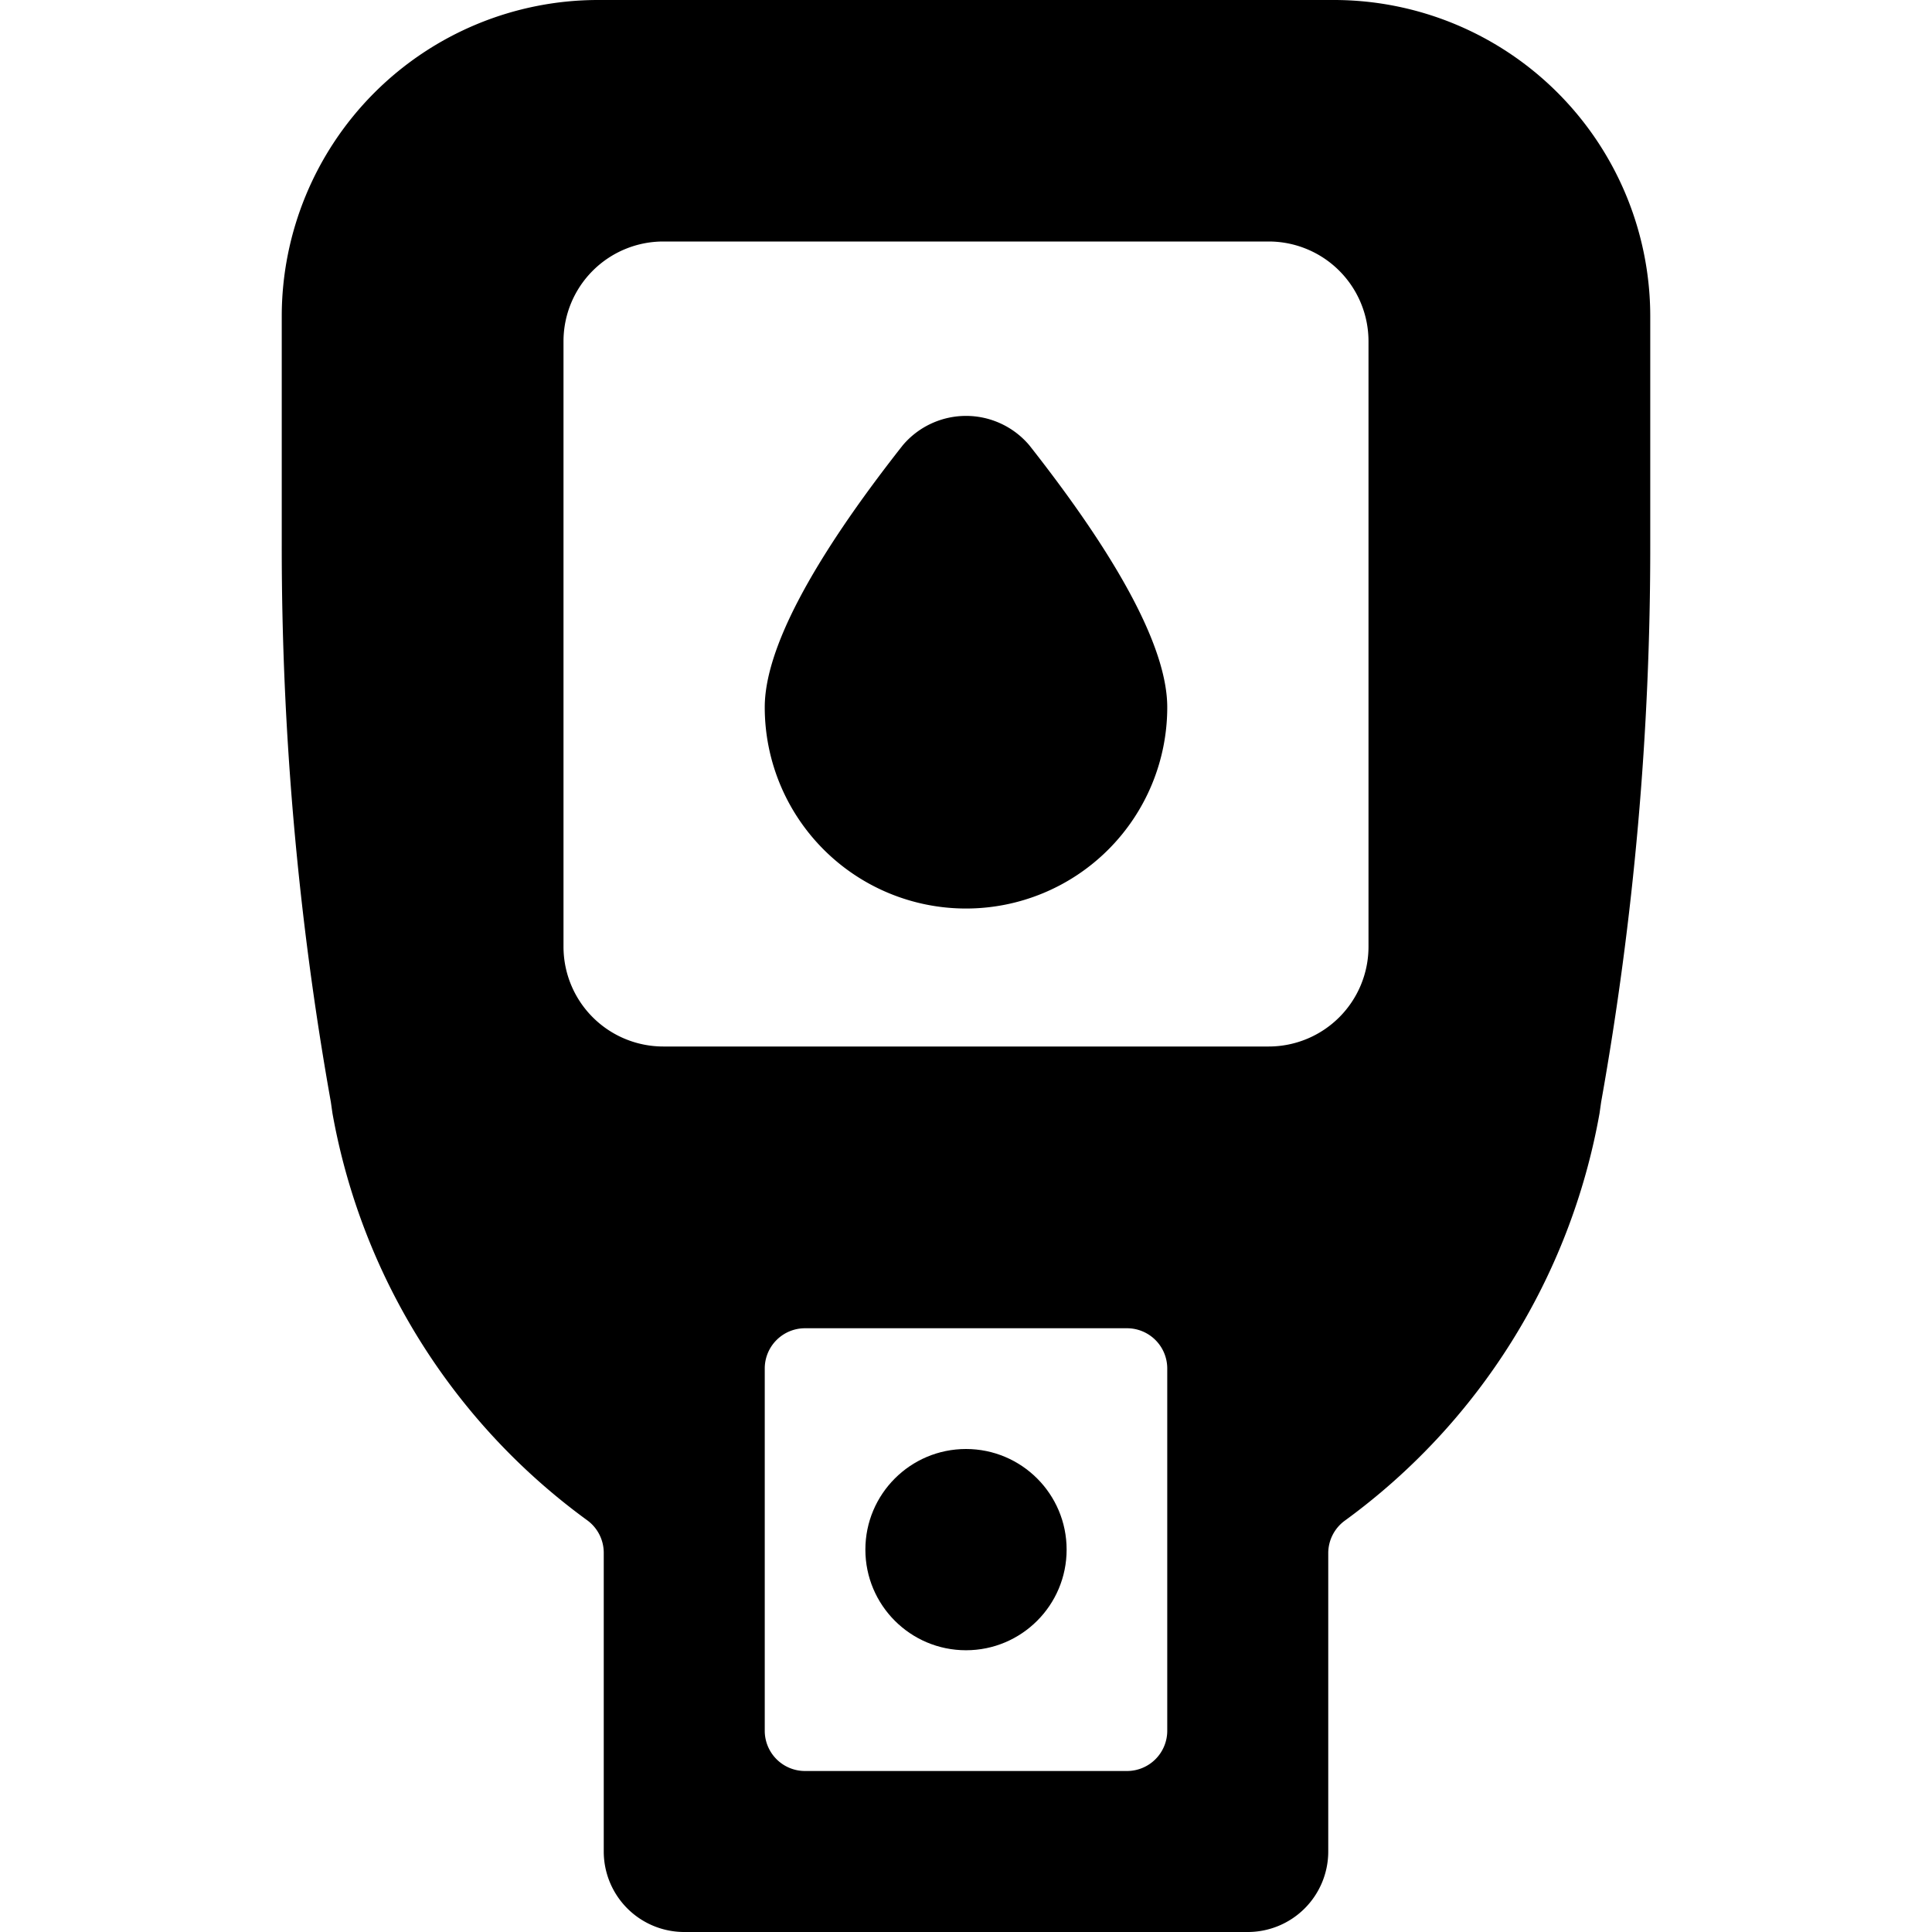 <svg id="Bold" xmlns="http://www.w3.org/2000/svg" viewBox="0 0 24 24"><title>laboratory-test-blood</title><path d="M20.5,3.93A3.931,3.931,0,0,0,16.57,0H7.43A3.931,3.931,0,0,0,3.5,3.93V6.77a39.211,39.211,0,0,0,.61,6.92l.02.14a7.994,7.994,0,0,0,3.164,5.055.5.5,0,0,1,.206.4V23a1,1,0,0,0,1,1h7a1,1,0,0,0,1-1V19.29a.5.5,0,0,1,.206-.4A7.994,7.994,0,0,0,19.87,13.83l.02-.14a39.211,39.211,0,0,0,.61-6.92Zm-6,17.57a.5.5,0,0,1-.5.5H10a.5.5,0,0,1-.5-.5V17a.5.5,0,0,1,.5-.5h4a.5.5,0,0,1,.5.5ZM17,11.76A1.24,1.24,0,0,1,15.76,13H8.24A1.24,1.24,0,0,1,7,11.76V4.24A1.24,1.24,0,0,1,8.24,3h7.52A1.24,1.24,0,0,1,17,4.24Z"/><path d="M12.787,5.532a1.029,1.029,0,0,0-1.573,0C10.077,6.977,9.5,8.072,9.5,8.786a2.5,2.5,0,1,0,5,0C14.5,8.07,13.923,6.975,12.787,5.532Z"/><circle cx="12" cy="19.25" r="1.25"/></svg>